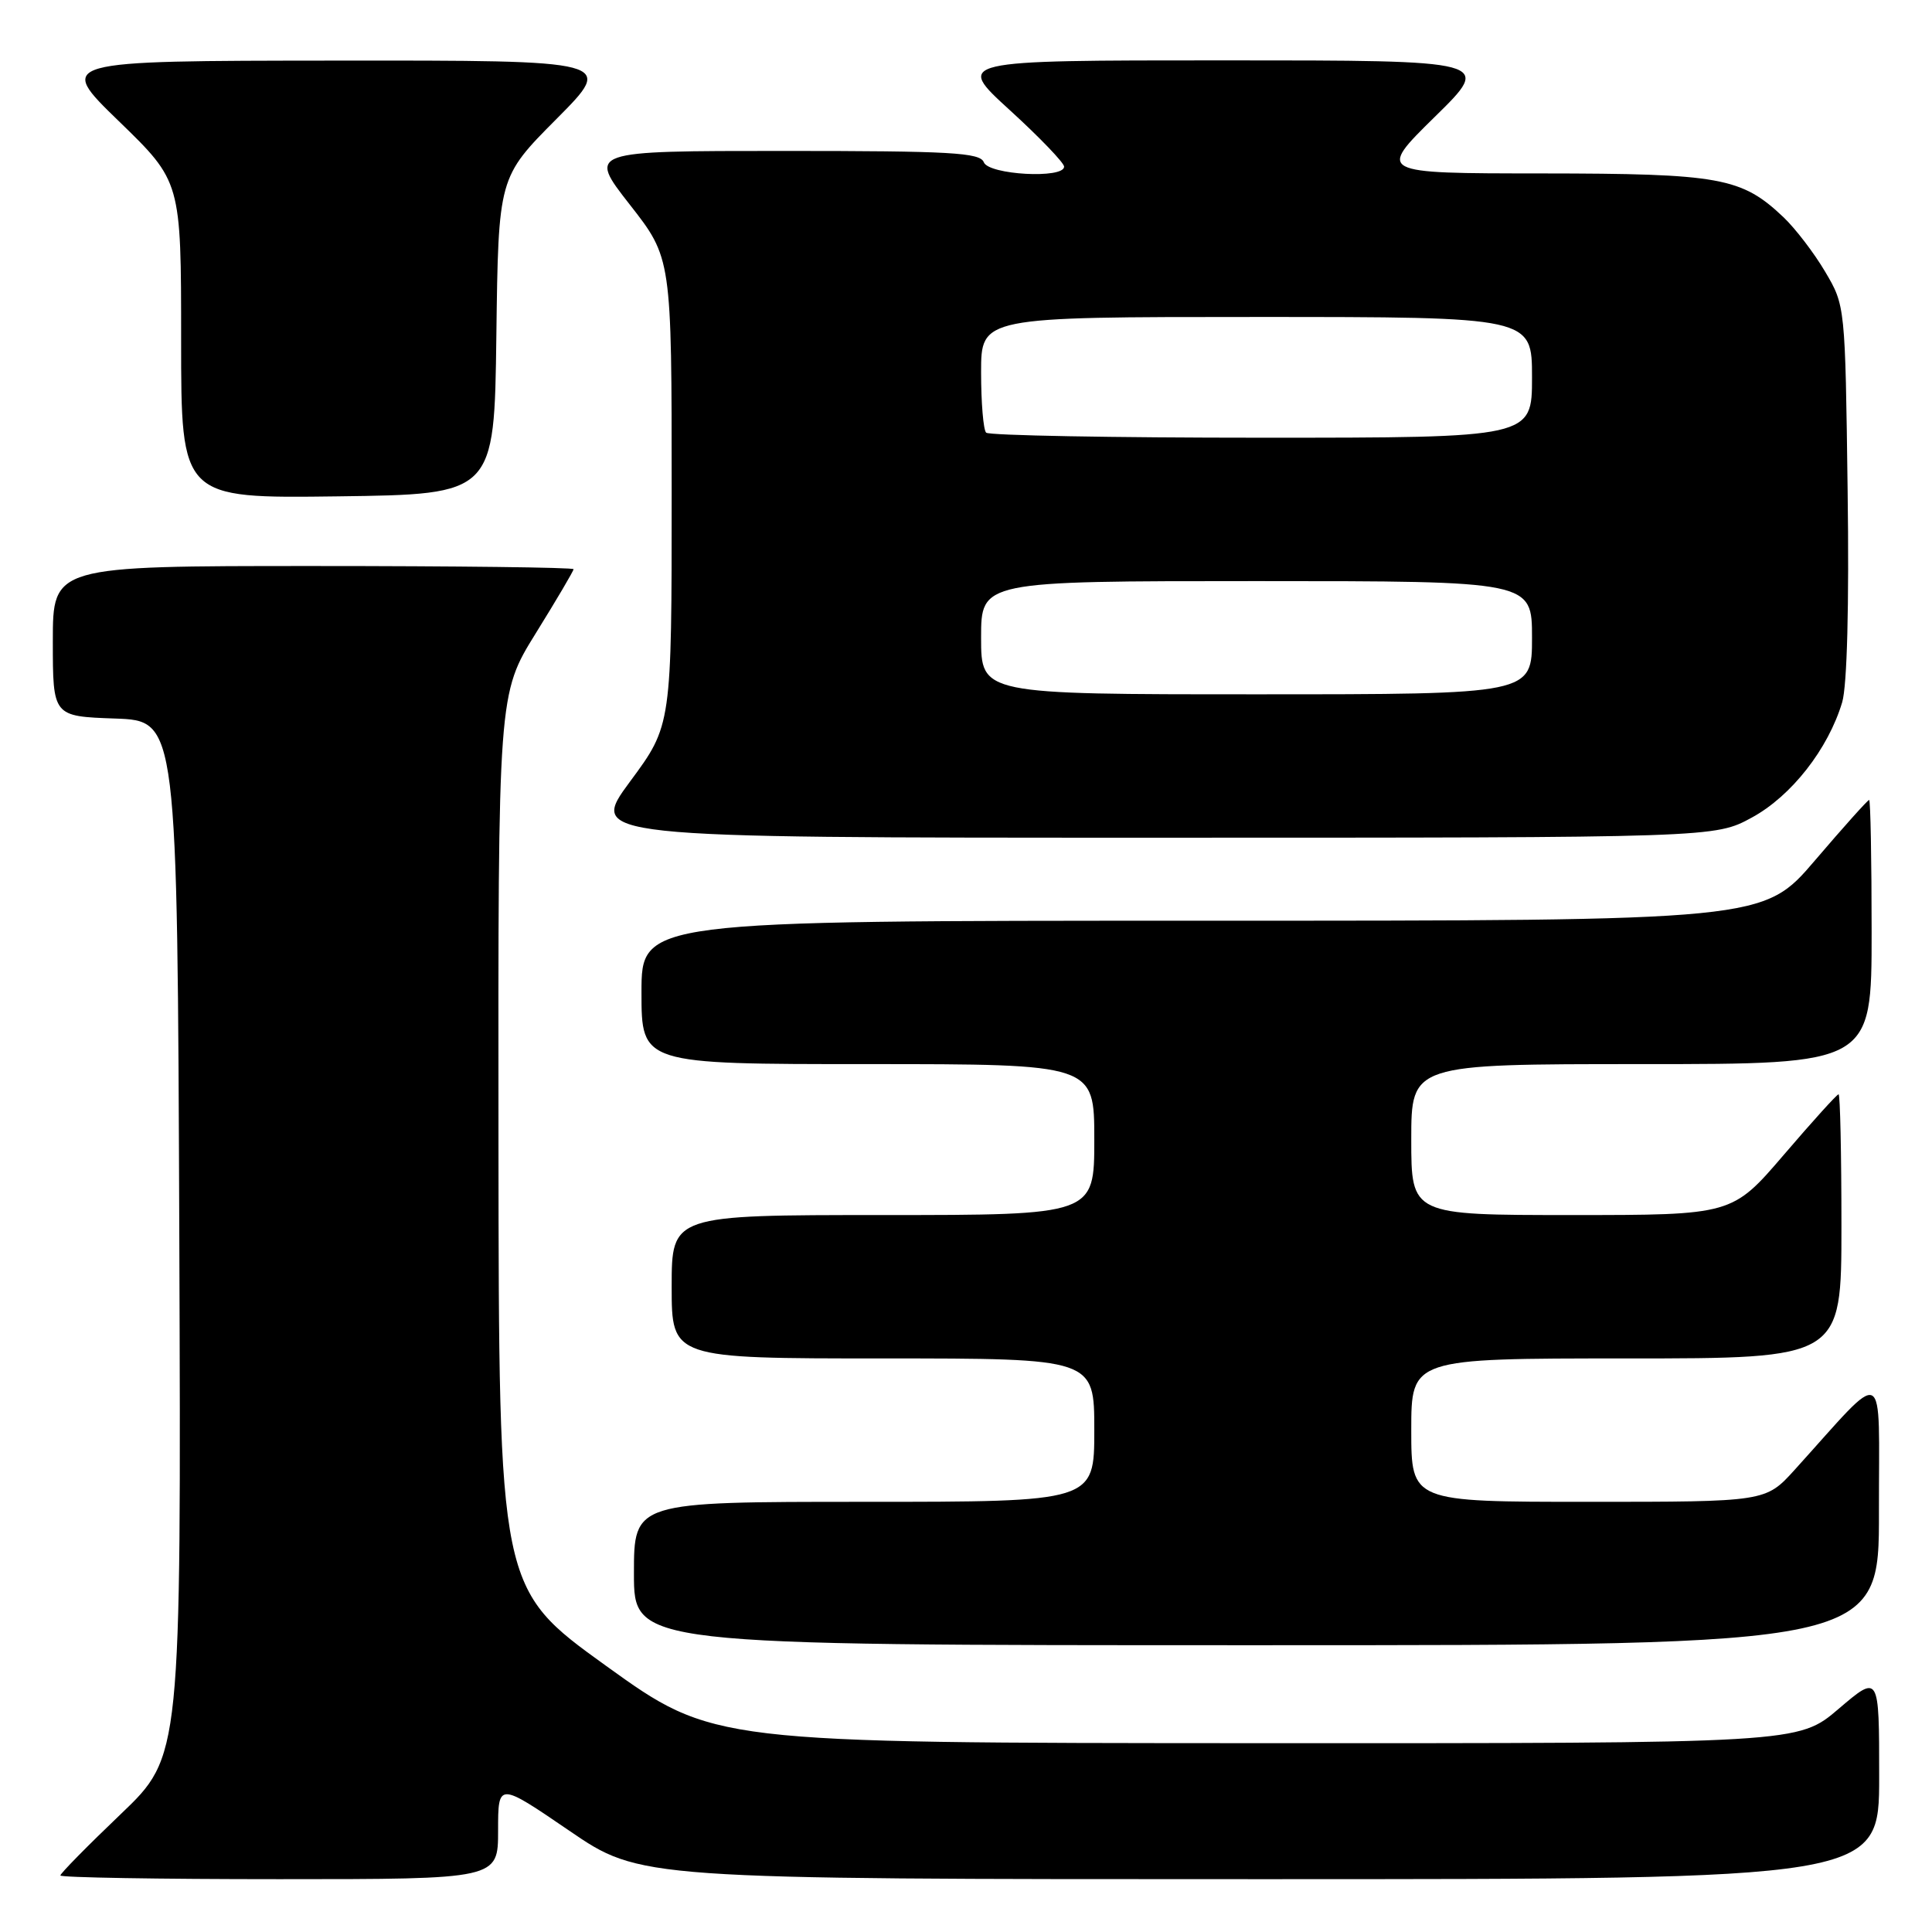 <?xml version="1.0" encoding="UTF-8" standalone="no"?>
<!DOCTYPE svg PUBLIC "-//W3C//DTD SVG 1.1//EN" "http://www.w3.org/Graphics/SVG/1.1/DTD/svg11.dtd" >
<svg xmlns="http://www.w3.org/2000/svg" xmlns:xlink="http://www.w3.org/1999/xlink" version="1.1" viewBox="0 0 256 256">
 <g >
 <path fill="currentColor"
d=" M 66.00 242.57 C 66.00 236.14 66.00 236.14 75.42 242.57 C 84.83 249.00 84.83 249.00 166.92 249.00 C 249.00 249.00 249.00 249.00 249.00 235.42 C 249.00 221.85 249.00 221.85 243.64 226.42 C 238.28 231.00 238.28 231.00 166.39 230.98 C 94.50 230.95 94.50 230.95 80.30 220.73 C 66.10 210.50 66.10 210.50 66.05 151.23 C 66.00 91.96 66.00 91.96 71.00 83.90 C 73.75 79.47 76.00 75.65 76.00 75.42 C 76.00 75.19 60.48 75.00 41.50 75.00 C 7.00 75.00 7.00 75.00 7.00 84.96 C 7.00 94.92 7.00 94.92 15.25 95.21 C 23.50 95.50 23.50 95.50 23.76 164.11 C 24.01 232.72 24.01 232.72 16.01 240.37 C 11.60 244.58 8.00 248.24 8.00 248.51 C 8.00 248.78 21.05 249.00 37.00 249.00 C 66.00 249.00 66.00 249.00 66.00 242.57 Z  M 248.97 200.25 C 248.94 180.39 250.23 181.03 237.81 194.75 C 233.96 199.00 233.96 199.00 210.48 199.00 C 187.00 199.00 187.00 199.00 187.00 189.50 C 187.00 180.00 187.00 180.00 215.50 180.00 C 244.00 180.00 244.00 180.00 244.00 162.50 C 244.00 152.88 243.83 145.00 243.62 145.00 C 243.40 145.00 240.15 148.60 236.38 153.00 C 229.52 161.00 229.52 161.00 208.26 161.00 C 187.00 161.00 187.00 161.00 187.00 151.00 C 187.00 141.00 187.00 141.00 217.50 141.00 C 248.00 141.00 248.00 141.00 248.00 123.50 C 248.00 113.88 247.85 106.00 247.67 106.00 C 247.48 106.00 244.26 109.60 240.50 114.00 C 233.67 122.00 233.67 122.00 159.33 122.00 C 85.00 122.00 85.00 122.00 85.00 131.50 C 85.00 141.00 85.00 141.00 115.00 141.00 C 145.00 141.00 145.00 141.00 145.00 151.00 C 145.00 161.00 145.00 161.00 117.00 161.00 C 89.00 161.00 89.00 161.00 89.00 170.50 C 89.00 180.00 89.00 180.00 117.00 180.00 C 145.00 180.00 145.00 180.00 145.00 189.50 C 145.00 199.00 145.00 199.00 114.50 199.00 C 84.00 199.00 84.00 199.00 84.00 208.50 C 84.00 218.00 84.00 218.00 166.50 218.00 C 249.00 218.00 249.00 218.00 248.97 200.25 Z  M 232.13 108.33 C 237.37 105.48 242.25 99.24 244.10 93.05 C 244.75 90.84 245.03 80.24 244.82 65.00 C 244.50 40.53 244.50 40.49 241.84 36.00 C 240.38 33.52 237.90 30.29 236.34 28.80 C 230.76 23.51 227.98 23.00 204.28 22.98 C 182.50 22.97 182.50 22.97 190.12 15.48 C 197.75 8.00 197.75 8.00 162.16 8.00 C 126.58 8.00 126.58 8.00 133.79 14.58 C 137.76 18.20 141.00 21.58 141.00 22.08 C 141.00 23.72 131.00 23.17 130.36 21.50 C 129.87 20.22 125.98 20.00 103.84 20.00 C 77.89 20.00 77.89 20.00 83.44 27.10 C 89.00 34.20 89.00 34.20 89.00 65.16 C 89.00 96.11 89.00 96.11 83.49 103.55 C 77.99 111.00 77.99 111.00 152.61 111.00 C 227.23 111.00 227.23 111.00 232.13 108.33 Z  M 65.77 44.50 C 66.04 23.50 66.04 23.50 73.75 15.75 C 81.45 8.00 81.45 8.00 44.48 8.03 C 7.50 8.06 7.50 8.06 15.75 16.06 C 24.00 24.06 24.00 24.06 24.00 45.05 C 24.00 66.04 24.00 66.04 44.75 65.77 C 65.50 65.50 65.50 65.50 65.77 44.50 Z  M 130.00 84.50 C 130.00 77.00 130.00 77.00 166.50 77.00 C 203.00 77.00 203.00 77.00 203.00 84.50 C 203.00 92.00 203.00 92.00 166.50 92.00 C 130.00 92.00 130.00 92.00 130.00 84.50 Z  M 130.67 57.33 C 130.30 56.97 130.00 53.37 130.00 49.33 C 130.00 42.00 130.00 42.00 166.50 42.00 C 203.00 42.00 203.00 42.00 203.00 50.00 C 203.00 58.00 203.00 58.00 167.17 58.00 C 147.46 58.00 131.03 57.70 130.67 57.33 Z "/>
</g>
</svg>